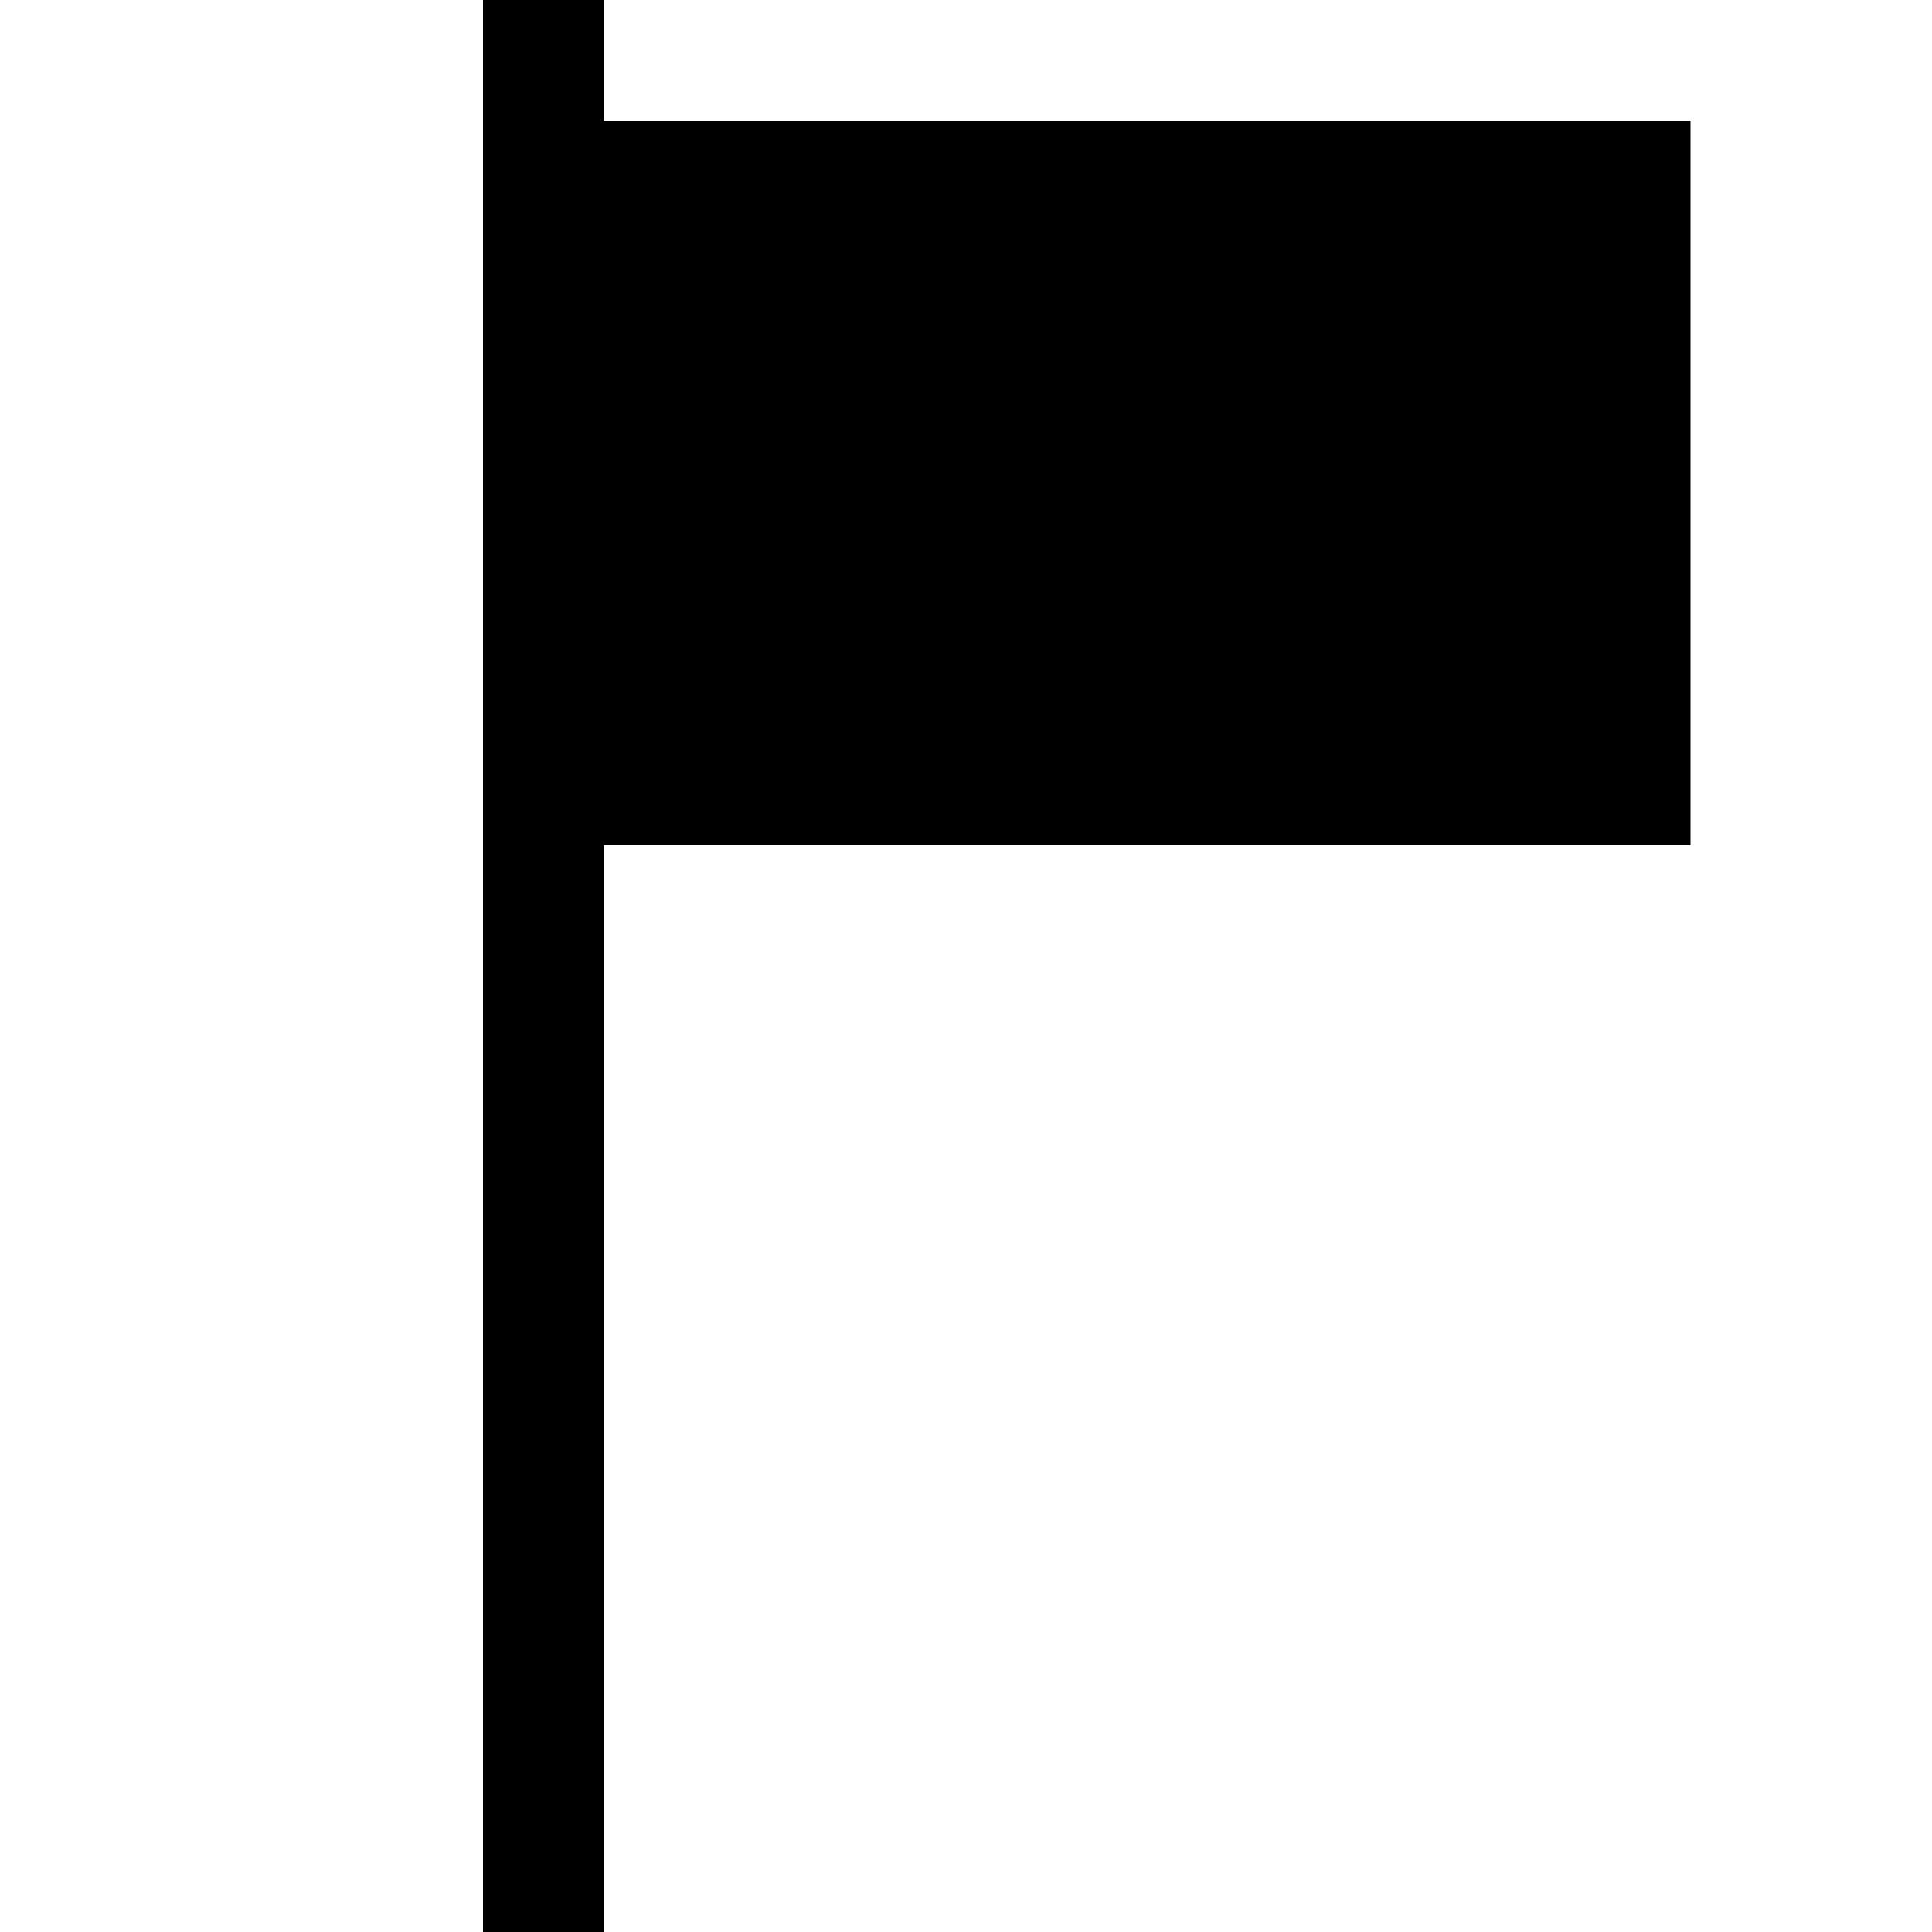 <svg id="Layer_1_1_" style="enable-background:new 0 0 16 16;" version="1.1" viewBox="0 0 16 16" xml:space="preserve" xmlns="http://www.w3.org/2000/svg" xmlns:xlink="http://www.w3.org/1999/xlink">
  <polygon points="5,0 4,0 4,16 5,16 5,7 14,7 14,1 5,1 "></polygon>
</svg>